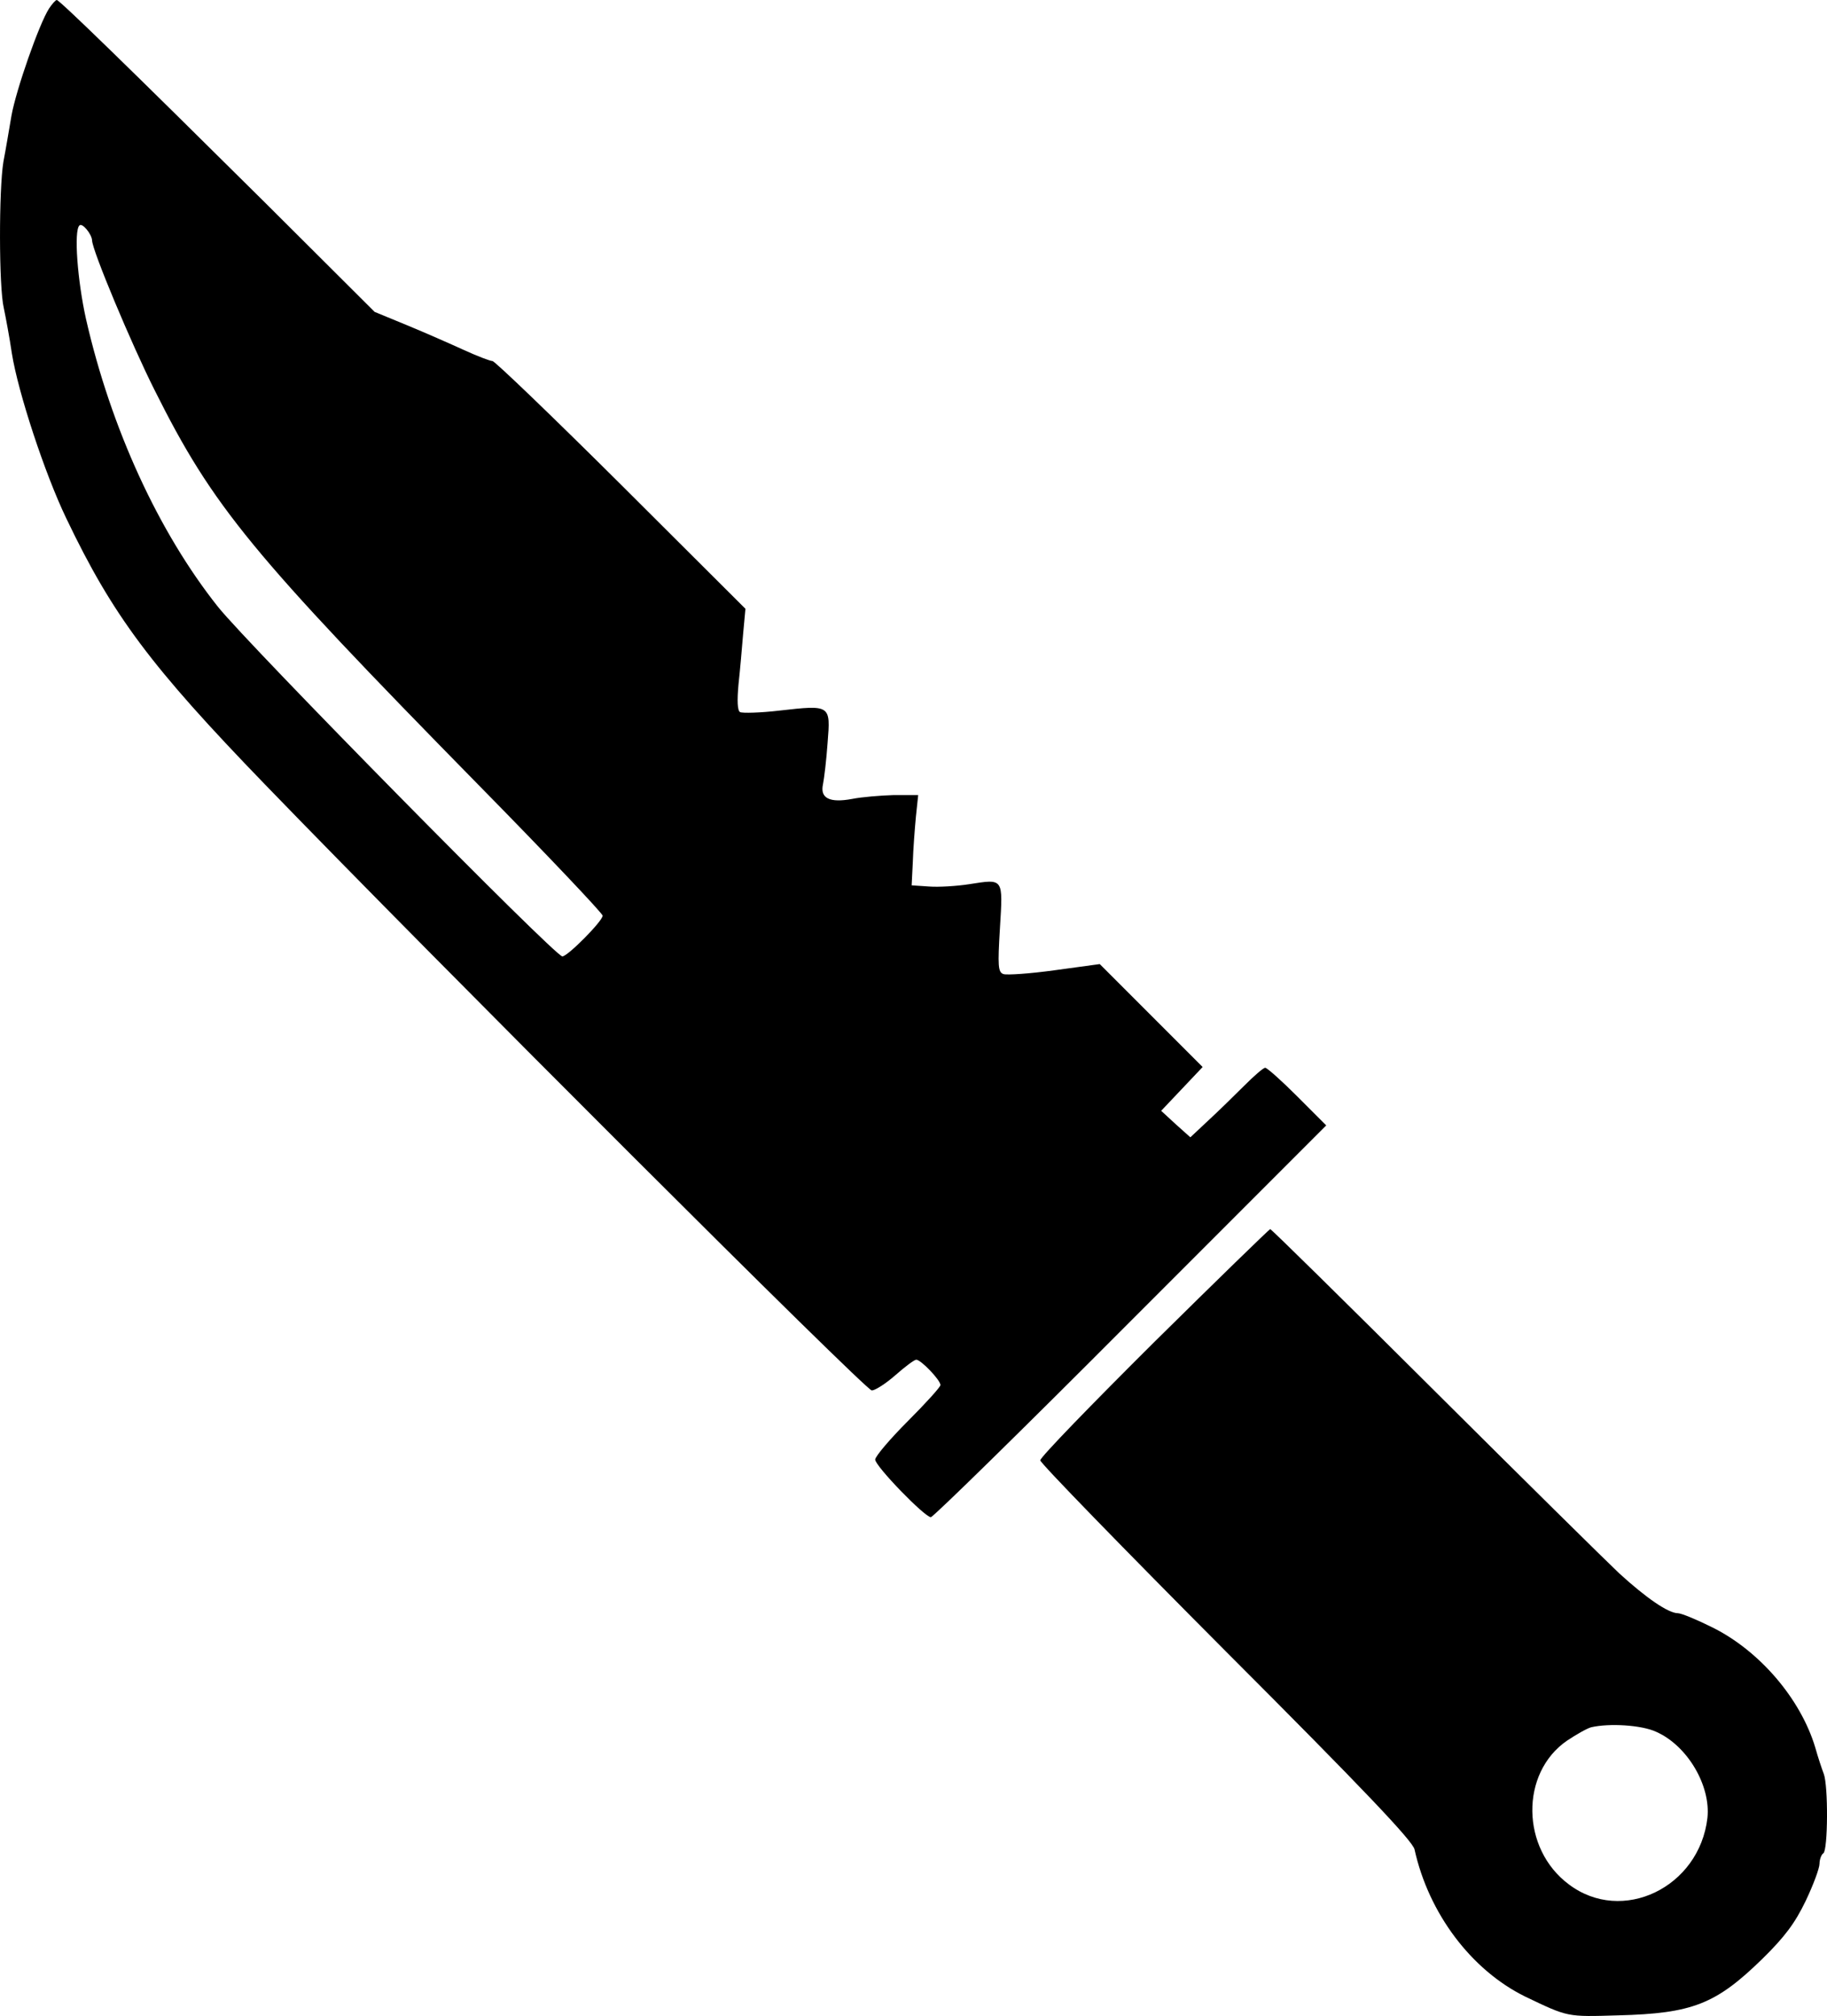 <svg xmlns="http://www.w3.org/2000/svg" version="1.0" preserveAspectRatio="xMidYMid meet" viewBox="0.01 0 475.94 524.87">

<g transform="translate(0,525) scale(0.1,-0.1)" fill="#000000" stroke="none">
<path d="M128 5228 c-26 -40 -86 -212 -98 -279 -6 -35 -15 -89 -21 -120 -12 -72 -12 -327 1 -381 5 -24 15 -77 21 -118 16 -101 86 -314 142 -430 121 -253 220 -385 518 -693 439 -454 1564 -1577 1580 -1577 9 0 37 18 62 40 25 22 49 40 54 40 12 0 63 -53 63 -66 0 -5 -38 -47 -85 -94 -47 -47 -85 -92 -85 -100 0 -17 129 -150 145 -150 6 0 240 229 520 510 l510 510 -75 75 c-41 41 -79 75 -84 75 -5 0 -29 -21 -55 -47 -25 -25 -67 -66 -93 -90 l-47 -44 -38 34 -38 35 54 57 54 57 -134 134 -134 134 -117 -16 c-65 -9 -125 -13 -134 -10 -14 5 -15 21 -9 120 8 131 10 128 -80 114 -32 -5 -80 -8 -105 -6 l-45 3 3 60 c1 33 5 86 8 118 l6 57 -64 0 c-34 -1 -83 -5 -108 -10 -59 -11 -84 2 -76 38 3 15 9 64 12 108 8 99 8 99 -125 84 -51 -6 -97 -7 -103 -4 -7 4 -8 30 -4 73 4 36 9 95 12 131 l6 65 -324 323 c-178 177 -329 322 -335 322 -6 0 -40 13 -75 29 -35 16 -101 45 -147 64 l-85 35 -285 284 c-353 350 -536 528 -543 528 -3 0 -12 -10 -20 -22z m112 -604 c0 -25 103 -271 163 -390 152 -304 253 -426 844 -1028 178 -181 323 -334 323 -340 0 -14 -91 -106 -105 -106 -19 0 -816 809 -897 910 -155 195 -279 465 -344 750 -22 99 -32 229 -17 243 7 8 32 -22 33 -39z"/>
<path d="M3007 1756 c-163 -162 -297 -300 -297 -308 0 -7 218 -231 484 -498 360 -360 486 -493 491 -515 37 -167 148 -314 288 -383 113 -54 108 -53 243 -49 193 5 254 29 375 147 59 58 85 93 113 151 20 42 36 85 36 97 0 11 5 24 10 27 12 8 13 176 1 207 -5 13 -15 43 -22 68 -38 127 -145 252 -268 313 -40 20 -81 37 -90 37 -25 0 -83 40 -153 104 -34 32 -252 247 -483 477 -232 231 -423 419 -426 419 -2 0 -138 -132 -302 -294z m1308 -1015 c81 -36 142 -140 133 -224 -21 -181 -222 -278 -361 -173 -125 93 -127 290 -5 374 24 16 52 32 63 35 47 11 132 6 170 -12z"/>
</g>
</svg>